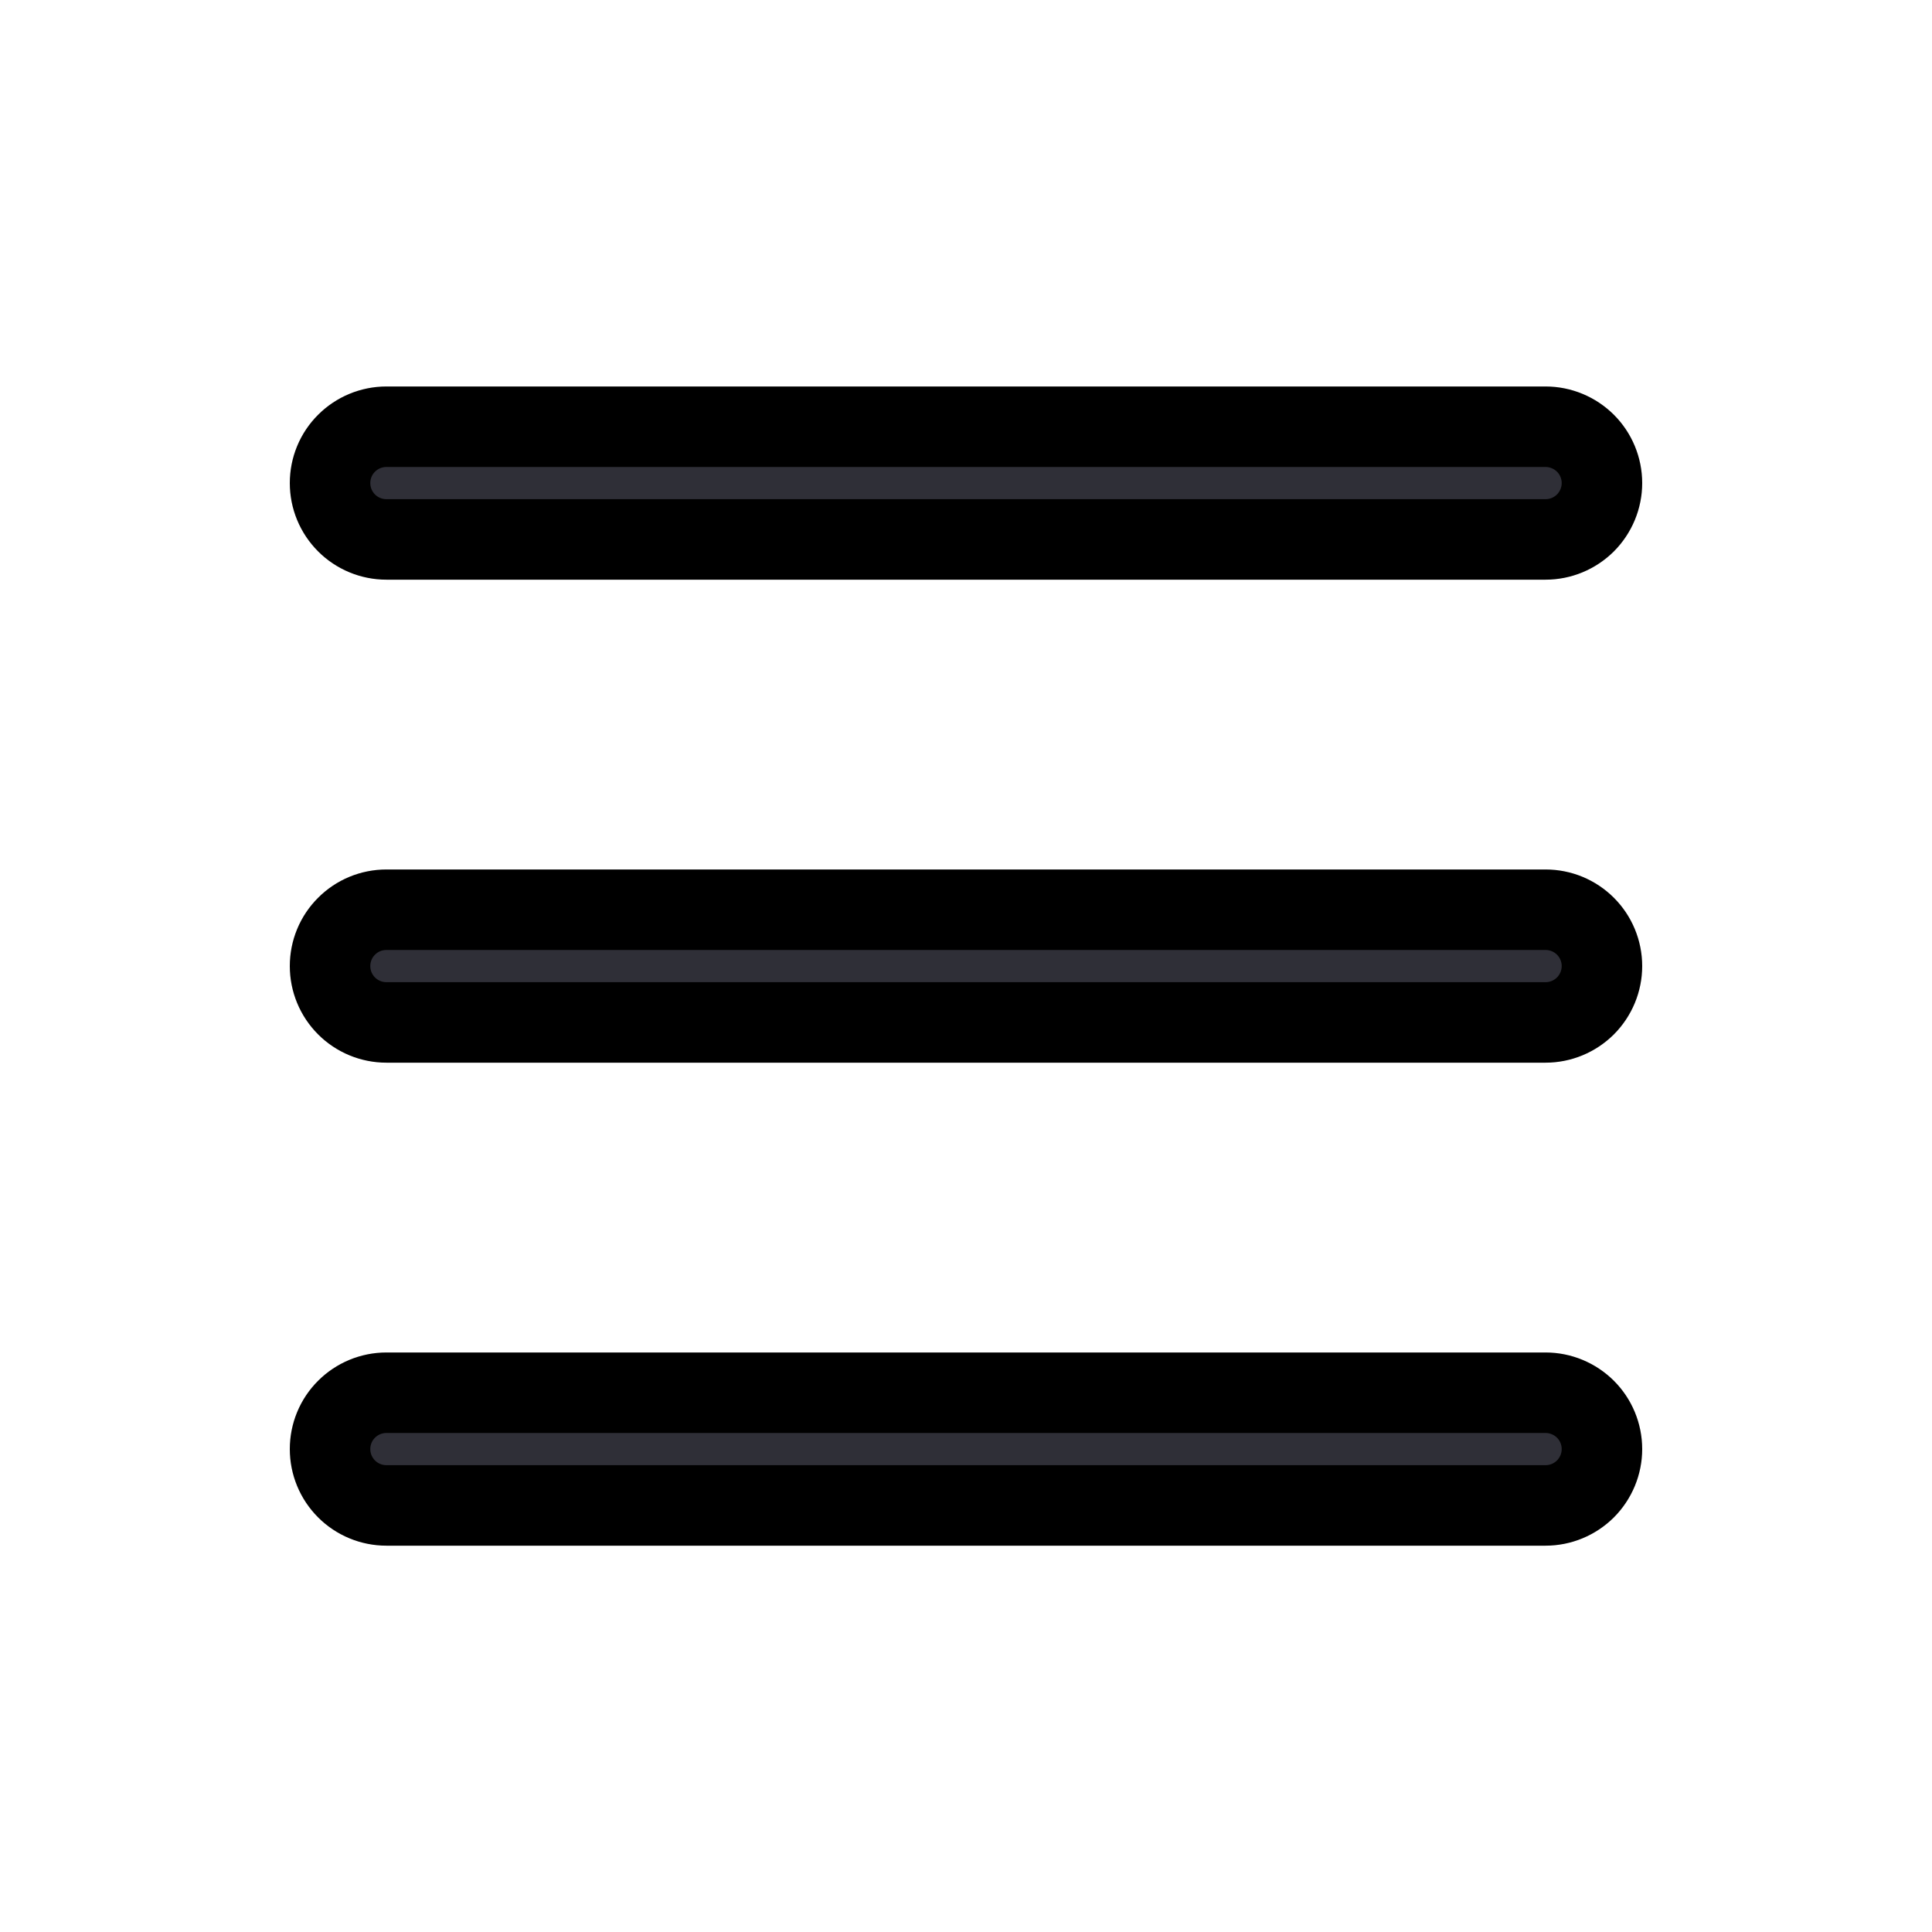 <svg width="24" height="24" viewBox="0 0 24 24" fill="none" xmlns="http://www.w3.org/2000/svg">
<path d="M4.1 6.001C4.1 5.815 4.173 5.637 4.305 5.506C4.436 5.375 4.614 5.301 4.8 5.301H19.2C19.385 5.301 19.563 5.375 19.695 5.506C19.826 5.637 19.9 5.815 19.9 6.001C19.9 6.186 19.826 6.364 19.695 6.496C19.563 6.627 19.385 6.701 19.2 6.701H4.8C4.614 6.701 4.436 6.627 4.305 6.496C4.173 6.364 4.1 6.186 4.1 6.001Z" fill="#2F2F37" stroke="black"/>
<path d="M4.1 12.001C4.1 11.815 4.173 11.637 4.305 11.506C4.436 11.374 4.614 11.301 4.8 11.301H19.2C19.385 11.301 19.563 11.374 19.695 11.506C19.826 11.637 19.9 11.815 19.9 12.001C19.9 12.186 19.826 12.364 19.695 12.496C19.563 12.627 19.385 12.701 19.2 12.701H4.8C4.614 12.701 4.436 12.627 4.305 12.496C4.173 12.364 4.1 12.186 4.1 12.001Z" fill="#2F2F37" stroke="black"/>
<path d="M4.1 18.001C4.1 17.815 4.173 17.637 4.305 17.506C4.436 17.375 4.614 17.301 4.8 17.301H19.2C19.385 17.301 19.563 17.375 19.695 17.506C19.826 17.637 19.9 17.815 19.9 18.001C19.9 18.186 19.826 18.364 19.695 18.496C19.563 18.627 19.385 18.701 19.2 18.701H4.8C4.614 18.701 4.436 18.627 4.305 18.496C4.173 18.364 4.1 18.186 4.1 18.001Z" fill="#2F2F37" stroke="black"/>
</svg>

